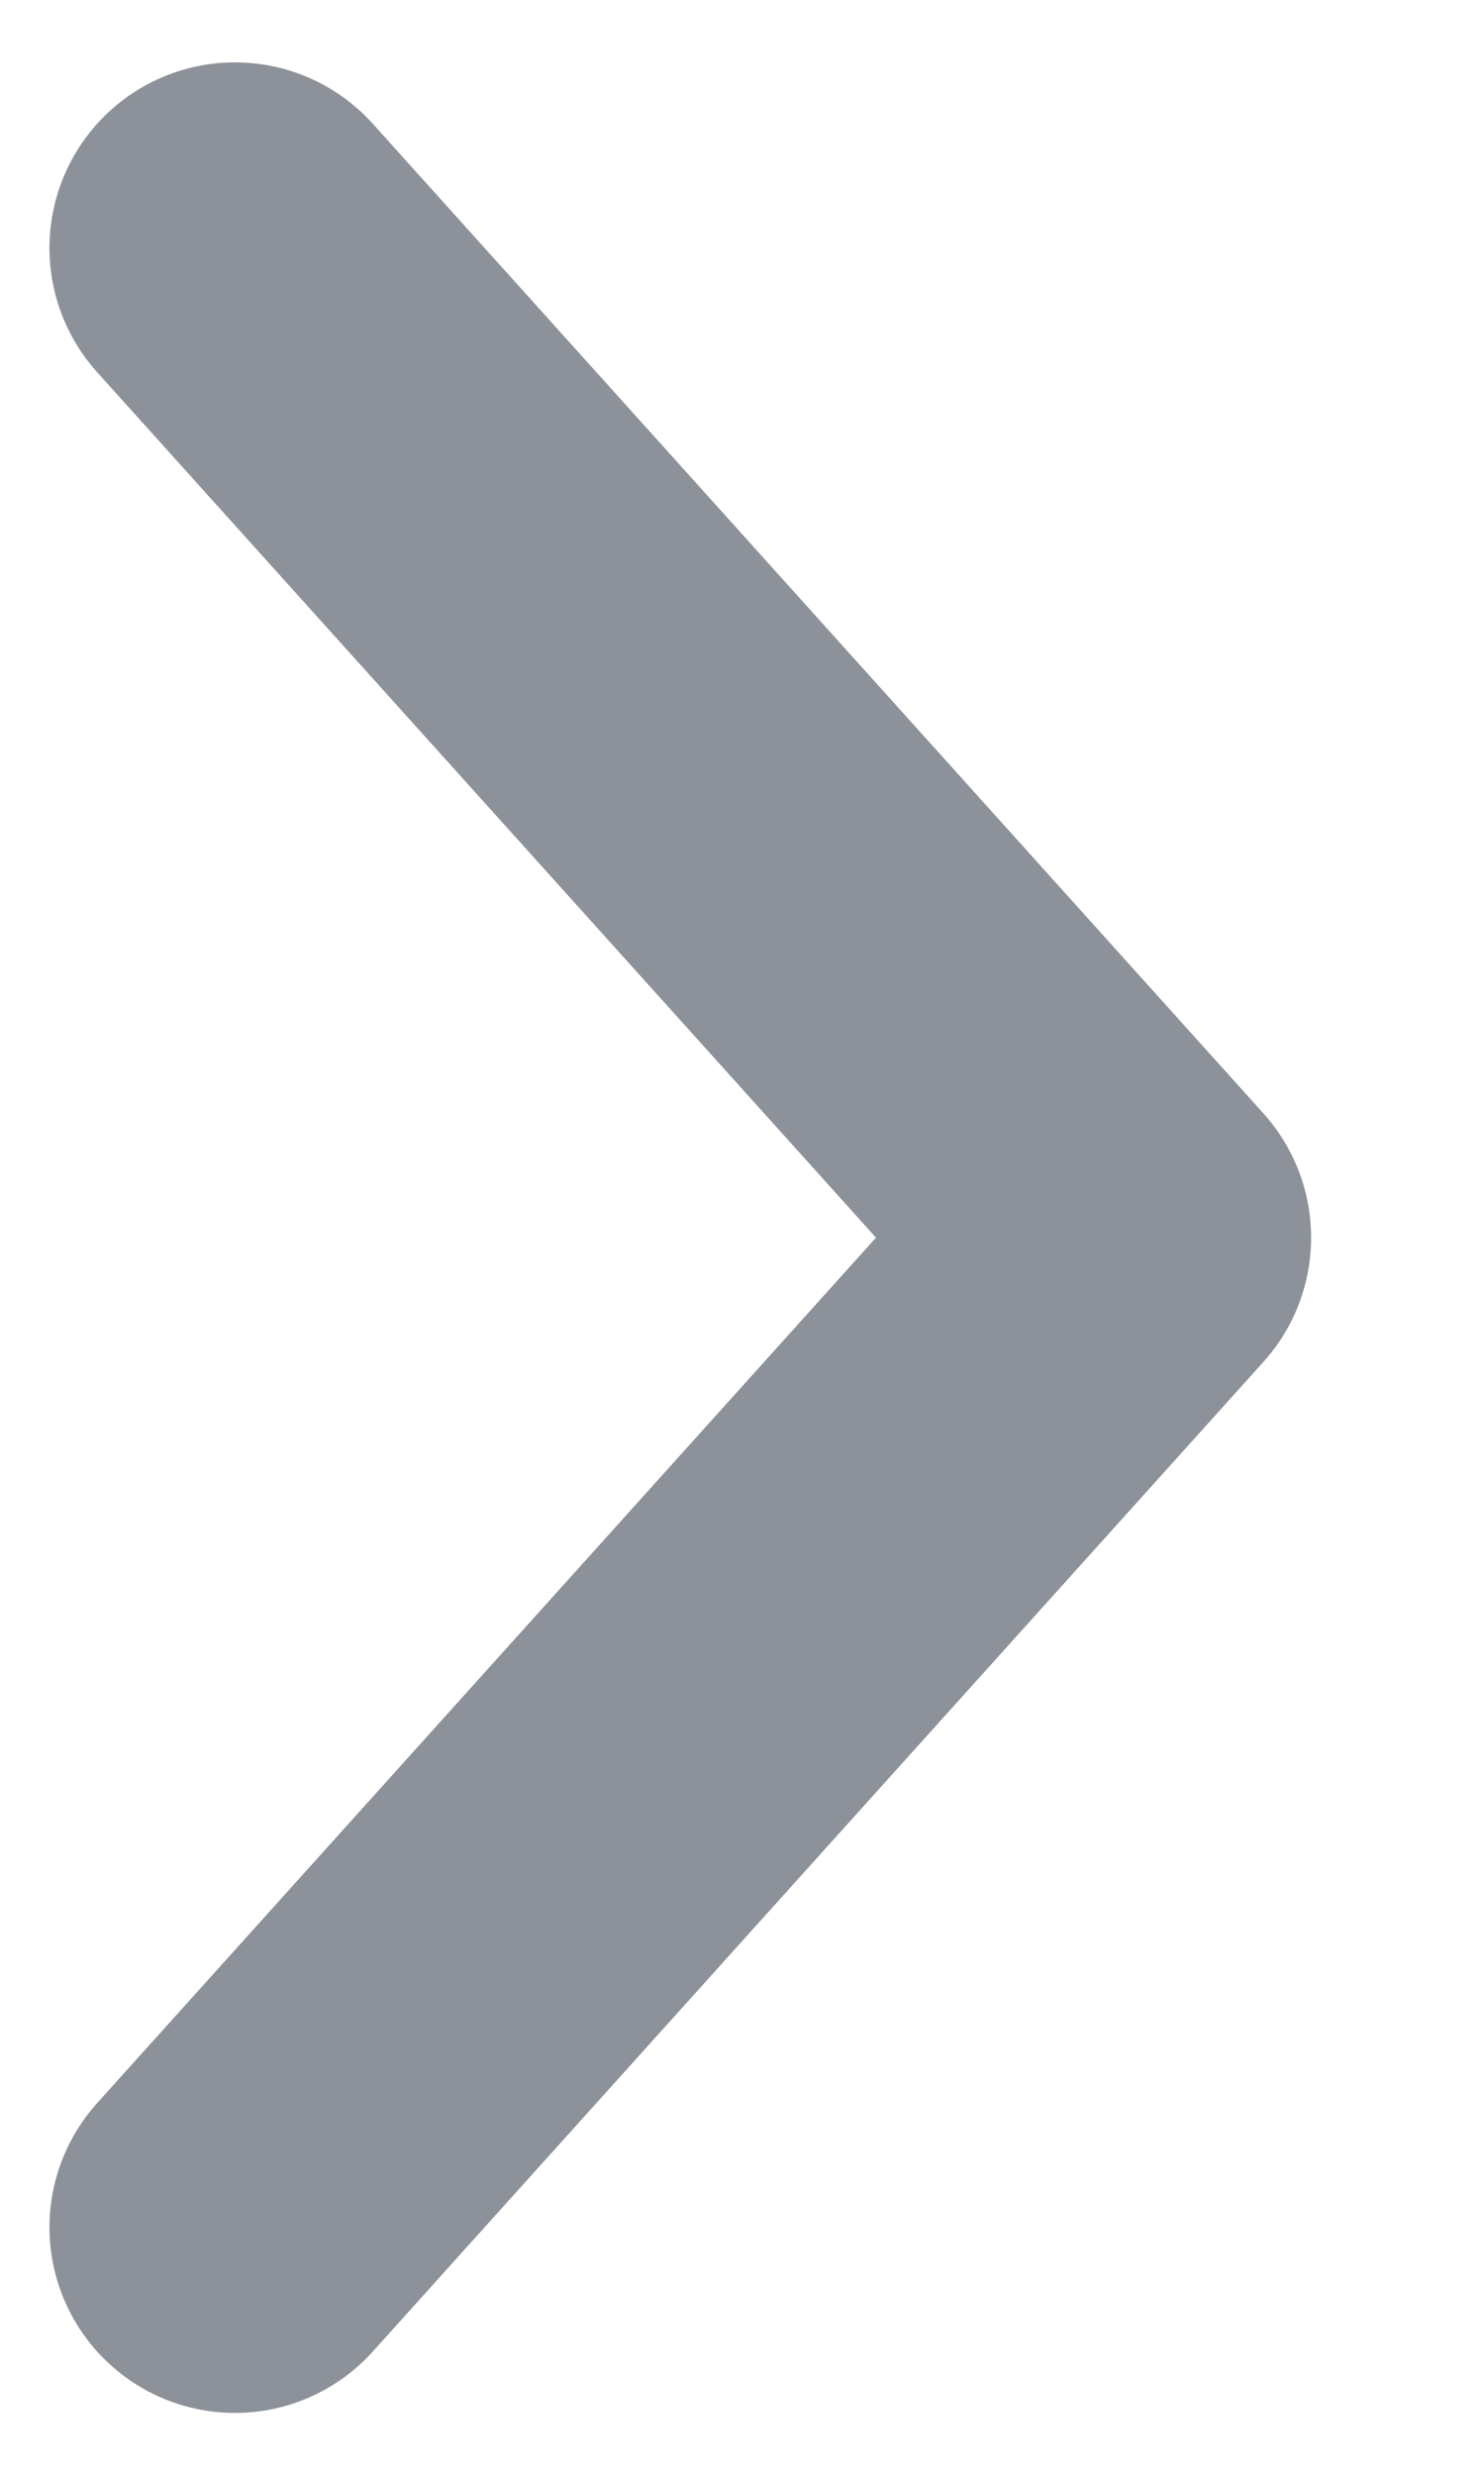 <svg width="6" height="10" viewBox="0 0 6 10" fill="none" xmlns="http://www.w3.org/2000/svg">
<path d="M0.95 1.002L4.551 5.001L0.95 9" stroke="#8D929A" stroke-width="1.5" stroke-linecap="round" stroke-linejoin="round"/>
</svg>
